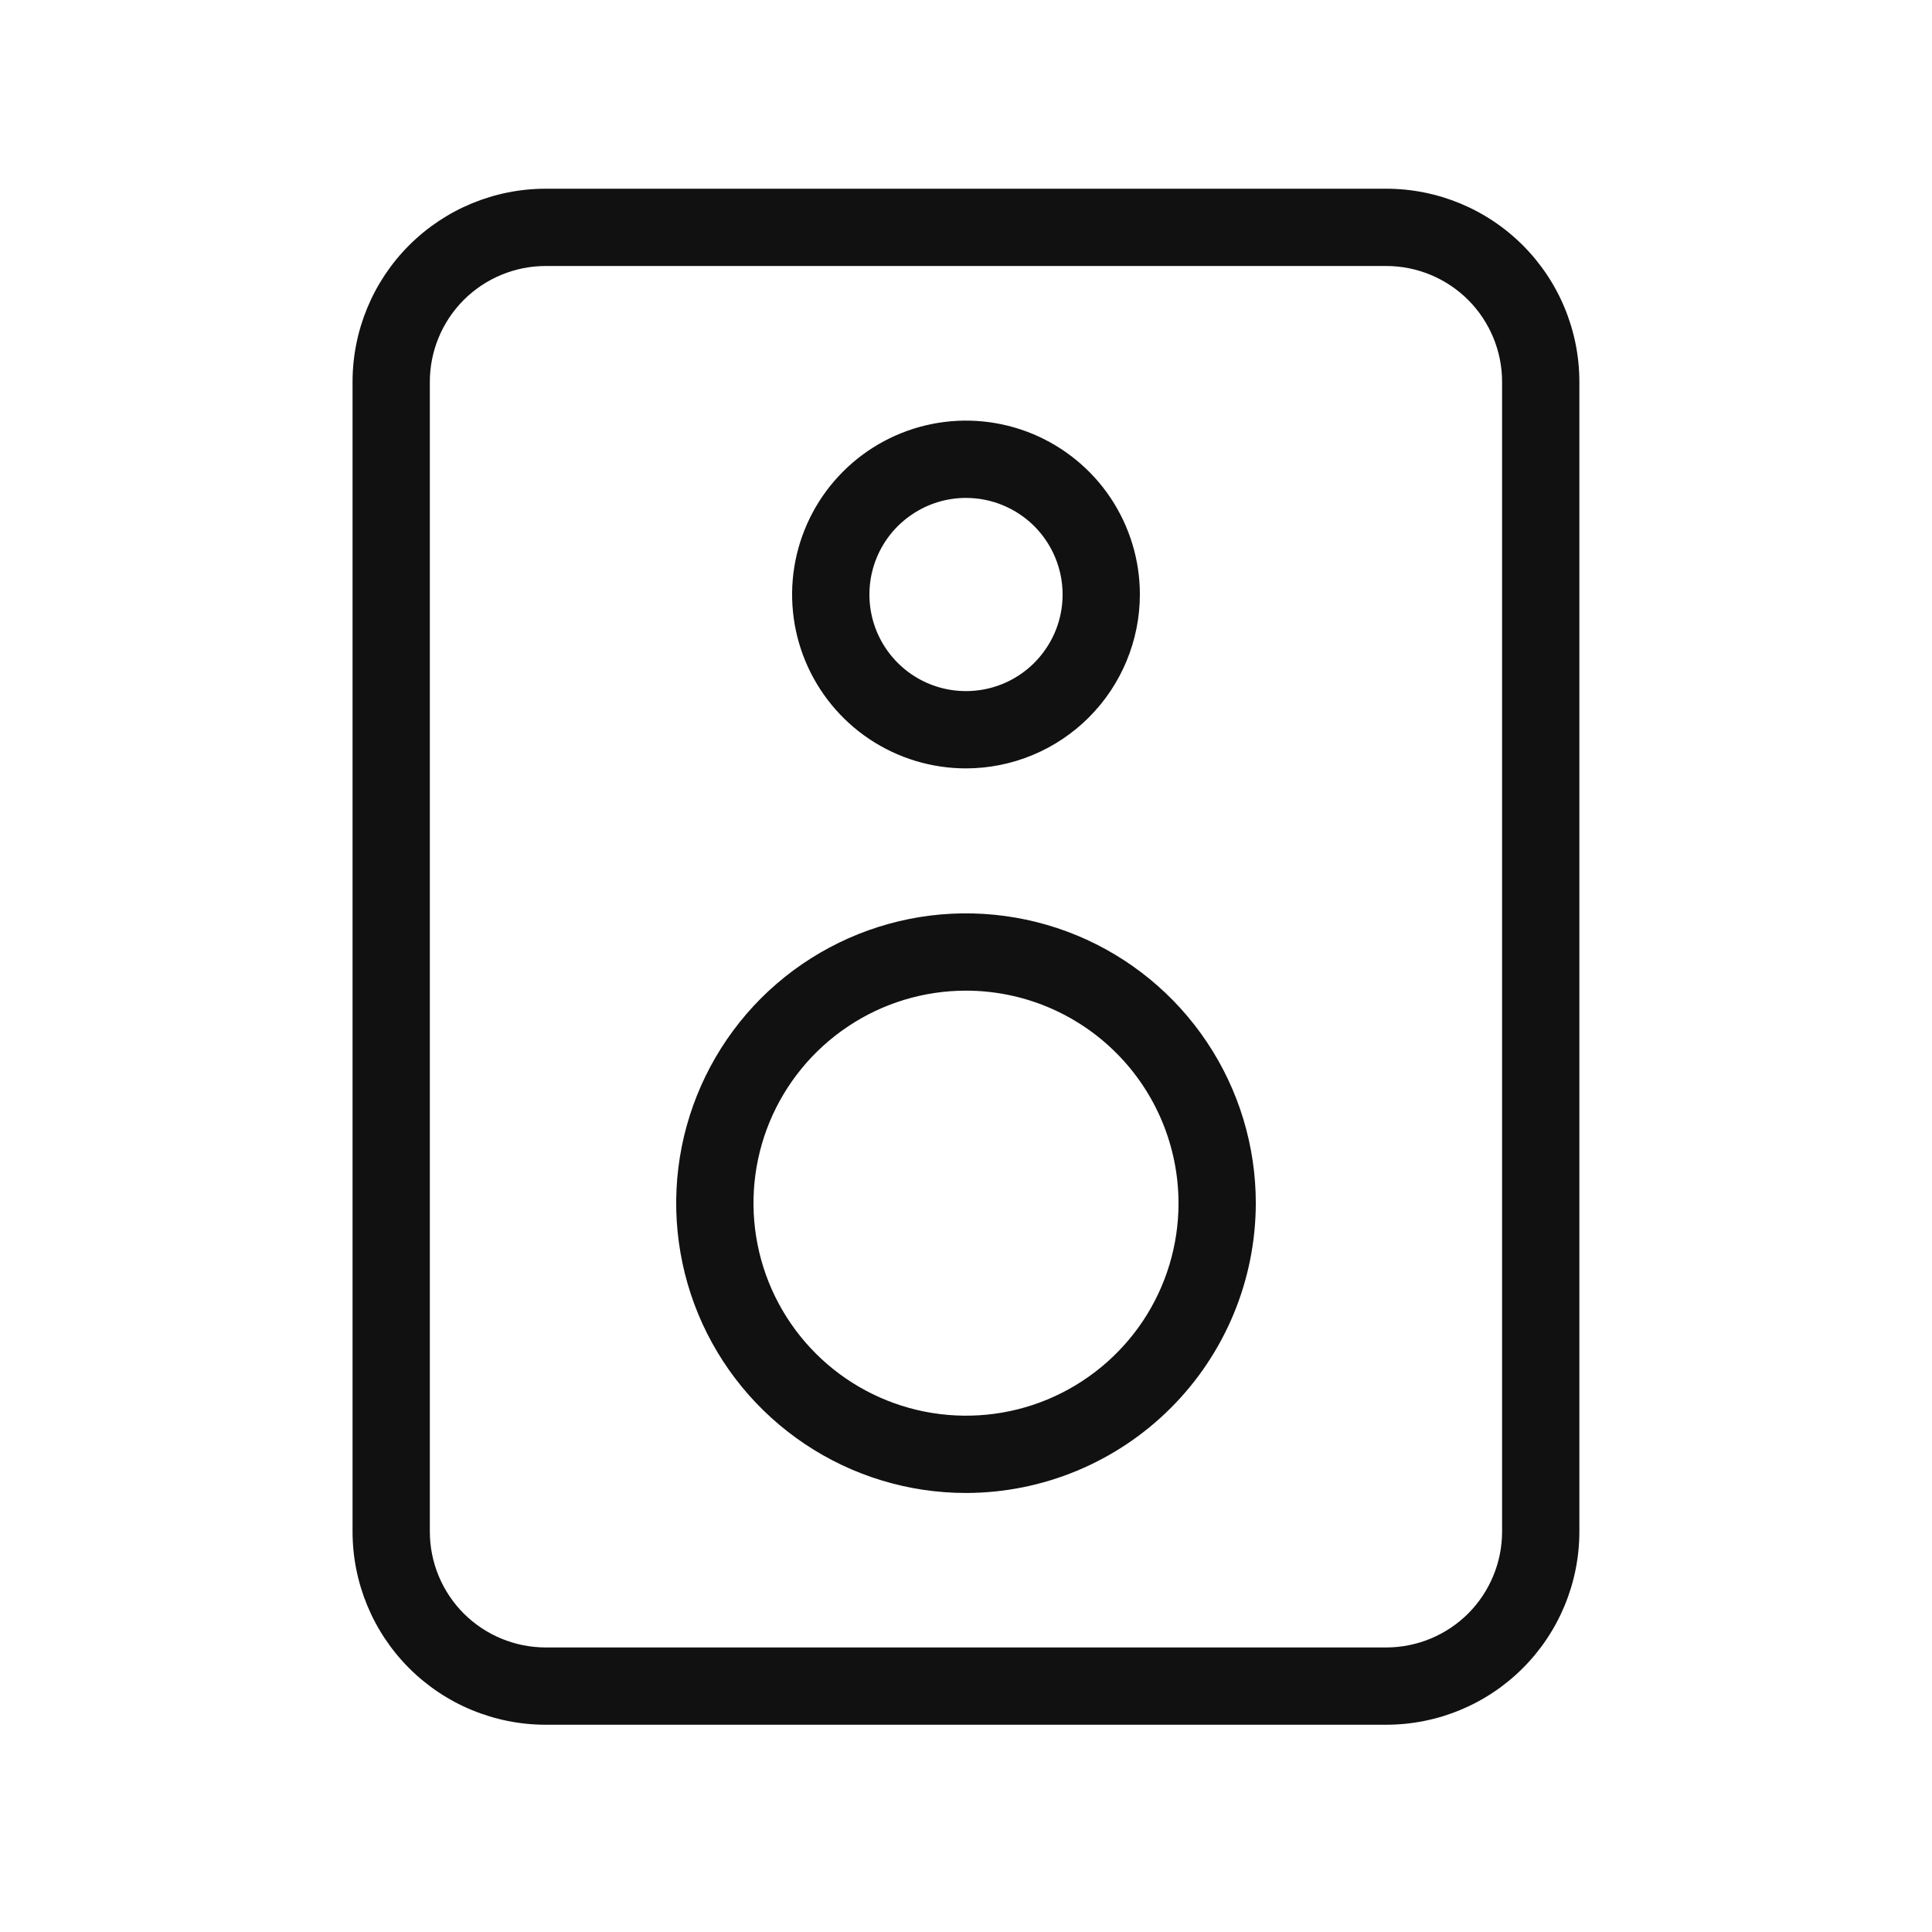 <svg width="25" height="25" viewBox="0 0 25 25" fill="none" xmlns="http://www.w3.org/2000/svg">
<path d="M17.937 22.318H7.062C6.399 22.318 5.763 22.055 5.294 21.586C4.825 21.117 4.562 20.481 4.562 19.818V4.942C4.562 4.279 4.825 3.643 5.294 3.174C5.763 2.705 6.399 2.442 7.062 2.442H17.937C18.6 2.442 19.236 2.705 19.705 3.174C20.174 3.643 20.437 4.279 20.437 4.942V19.818C20.437 20.481 20.174 21.117 19.705 21.586C19.236 22.055 18.6 22.318 17.937 22.318ZM7.062 3.442C6.664 3.442 6.283 3.6 6.001 3.881C5.72 4.163 5.562 4.544 5.562 4.942V19.818C5.562 20.216 5.72 20.597 6.001 20.879C6.283 21.16 6.664 21.318 7.062 21.318H17.937C18.335 21.318 18.716 21.16 18.998 20.879C19.279 20.597 19.437 20.216 19.437 19.818V4.942C19.437 4.544 19.279 4.163 18.998 3.881C18.716 3.6 18.335 3.442 17.937 3.442H7.062Z" fill="#111111"/>
<path d="M12.5 19.319C11.758 19.319 11.033 19.099 10.417 18.687C9.8 18.275 9.319 17.689 9.035 17.004C8.752 16.319 8.677 15.565 8.822 14.837C8.967 14.11 9.324 13.442 9.848 12.917C10.373 12.393 11.041 12.036 11.768 11.891C12.496 11.746 13.25 11.821 13.935 12.104C14.62 12.388 15.206 12.869 15.618 13.486C16.03 14.102 16.25 14.827 16.25 15.569C16.249 16.563 15.853 17.516 15.15 18.219C14.447 18.922 13.494 19.318 12.5 19.319ZM12.5 12.819C11.956 12.819 11.424 12.98 10.972 13.283C10.52 13.585 10.168 14.014 9.959 14.517C9.751 15.019 9.697 15.572 9.803 16.105C9.909 16.639 10.171 17.129 10.556 17.514C10.94 17.898 11.43 18.16 11.963 18.266C12.497 18.372 13.05 18.318 13.552 18.11C14.055 17.901 14.484 17.549 14.787 17.097C15.089 16.645 15.25 16.113 15.25 15.569C15.249 14.84 14.96 14.141 14.444 13.625C13.928 13.109 13.229 12.819 12.5 12.819ZM12.5 9.943C12.055 9.943 11.62 9.811 11.25 9.564C10.88 9.317 10.592 8.965 10.421 8.554C10.251 8.143 10.206 7.691 10.293 7.254C10.38 6.818 10.594 6.417 10.909 6.102C11.224 5.787 11.625 5.573 12.061 5.486C12.498 5.399 12.95 5.444 13.361 5.614C13.772 5.785 14.124 6.073 14.371 6.443C14.618 6.813 14.75 7.248 14.75 7.693C14.749 8.289 14.512 8.861 14.09 9.283C13.668 9.705 13.097 9.942 12.5 9.943ZM12.5 6.443C12.253 6.443 12.011 6.516 11.806 6.654C11.6 6.791 11.44 6.986 11.345 7.215C11.251 7.443 11.226 7.694 11.274 7.937C11.322 8.179 11.441 8.402 11.616 8.577C11.791 8.752 12.014 8.871 12.256 8.919C12.499 8.967 12.75 8.942 12.978 8.848C13.207 8.753 13.402 8.593 13.539 8.387C13.677 8.182 13.75 7.94 13.75 7.693C13.75 7.362 13.618 7.044 13.384 6.809C13.149 6.575 12.831 6.443 12.5 6.443Z" fill="#111111"/>
</svg>
